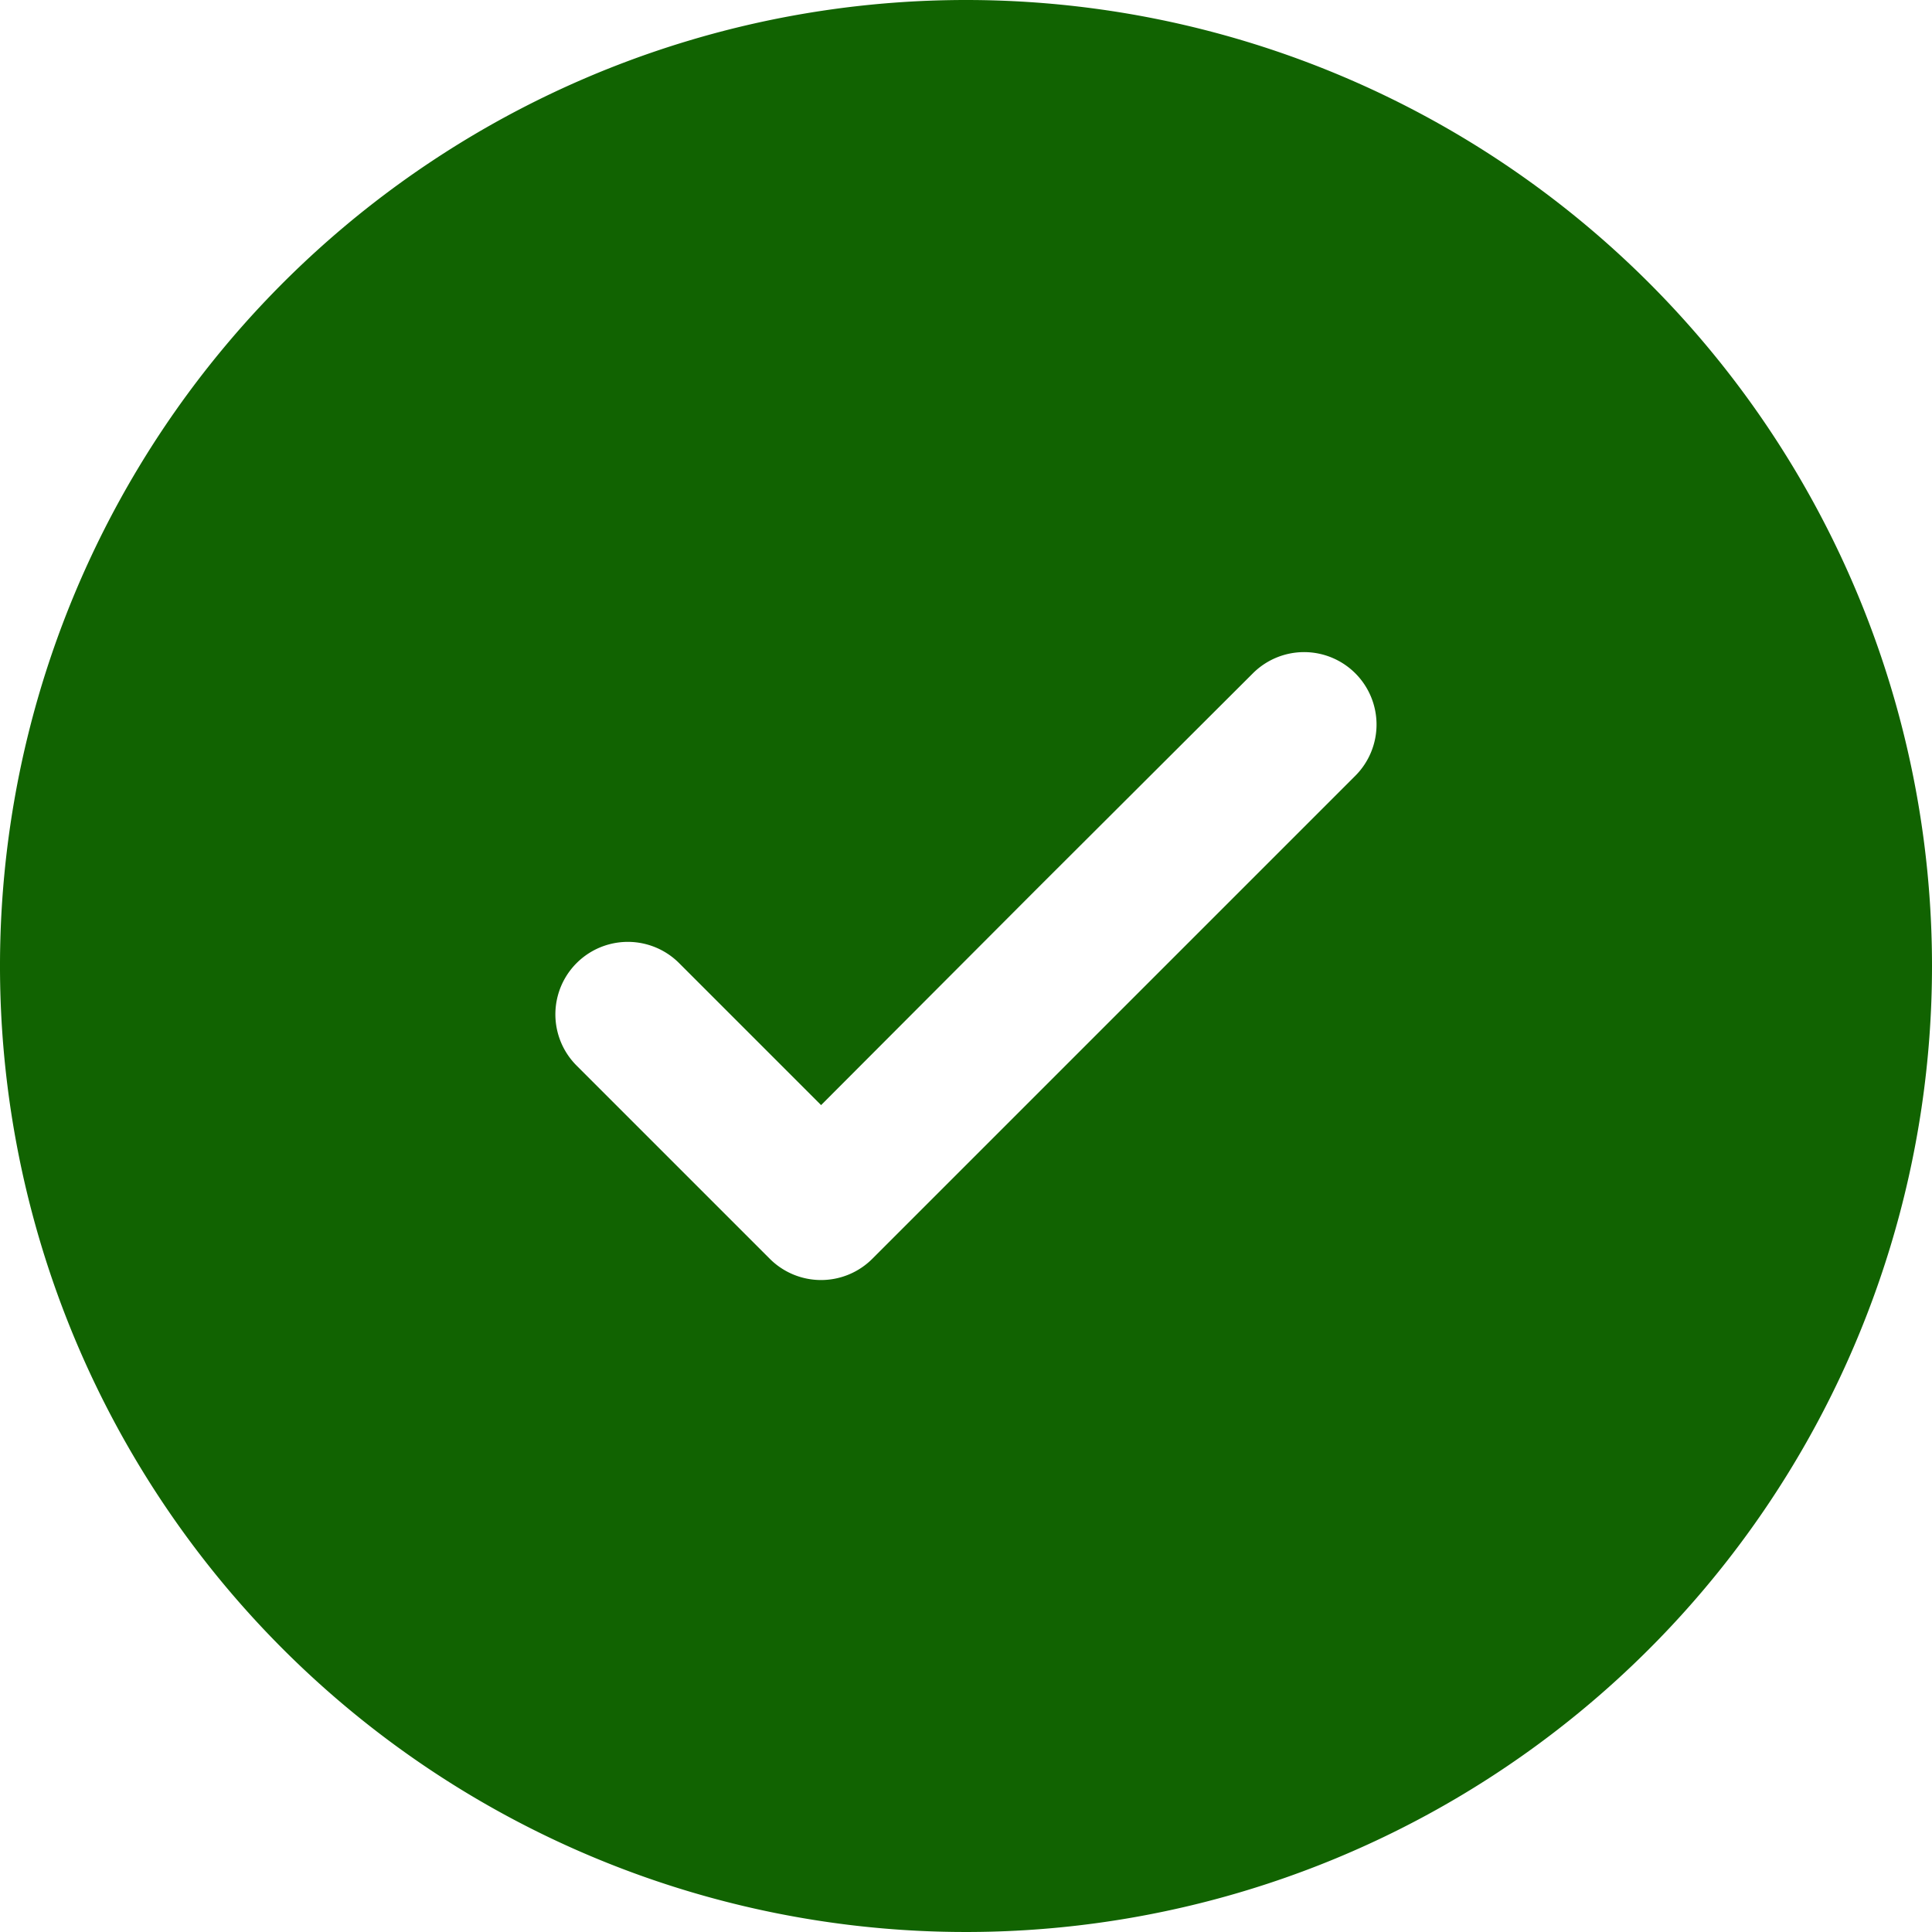 <svg xmlns="http://www.w3.org/2000/svg" width="20" height="20" viewBox="0 0 20 20"><path d="M22,12A10,10,0,1,1,12,2,10,10,0,0,1,22,12ZM16.03,8.97a.75.75,0,0,1,0,1.061l-5,5a.75.75,0,0,1-1.061,0l-2-2A.75.75,0,1,1,9.03,11.97l1.47,1.47L12.735,11.2,14.97,8.97A.75.75,0,0,1,16.03,8.97Z" transform="translate(-2 -2)" fill="#116301" fill-rule="evenodd"/></svg>